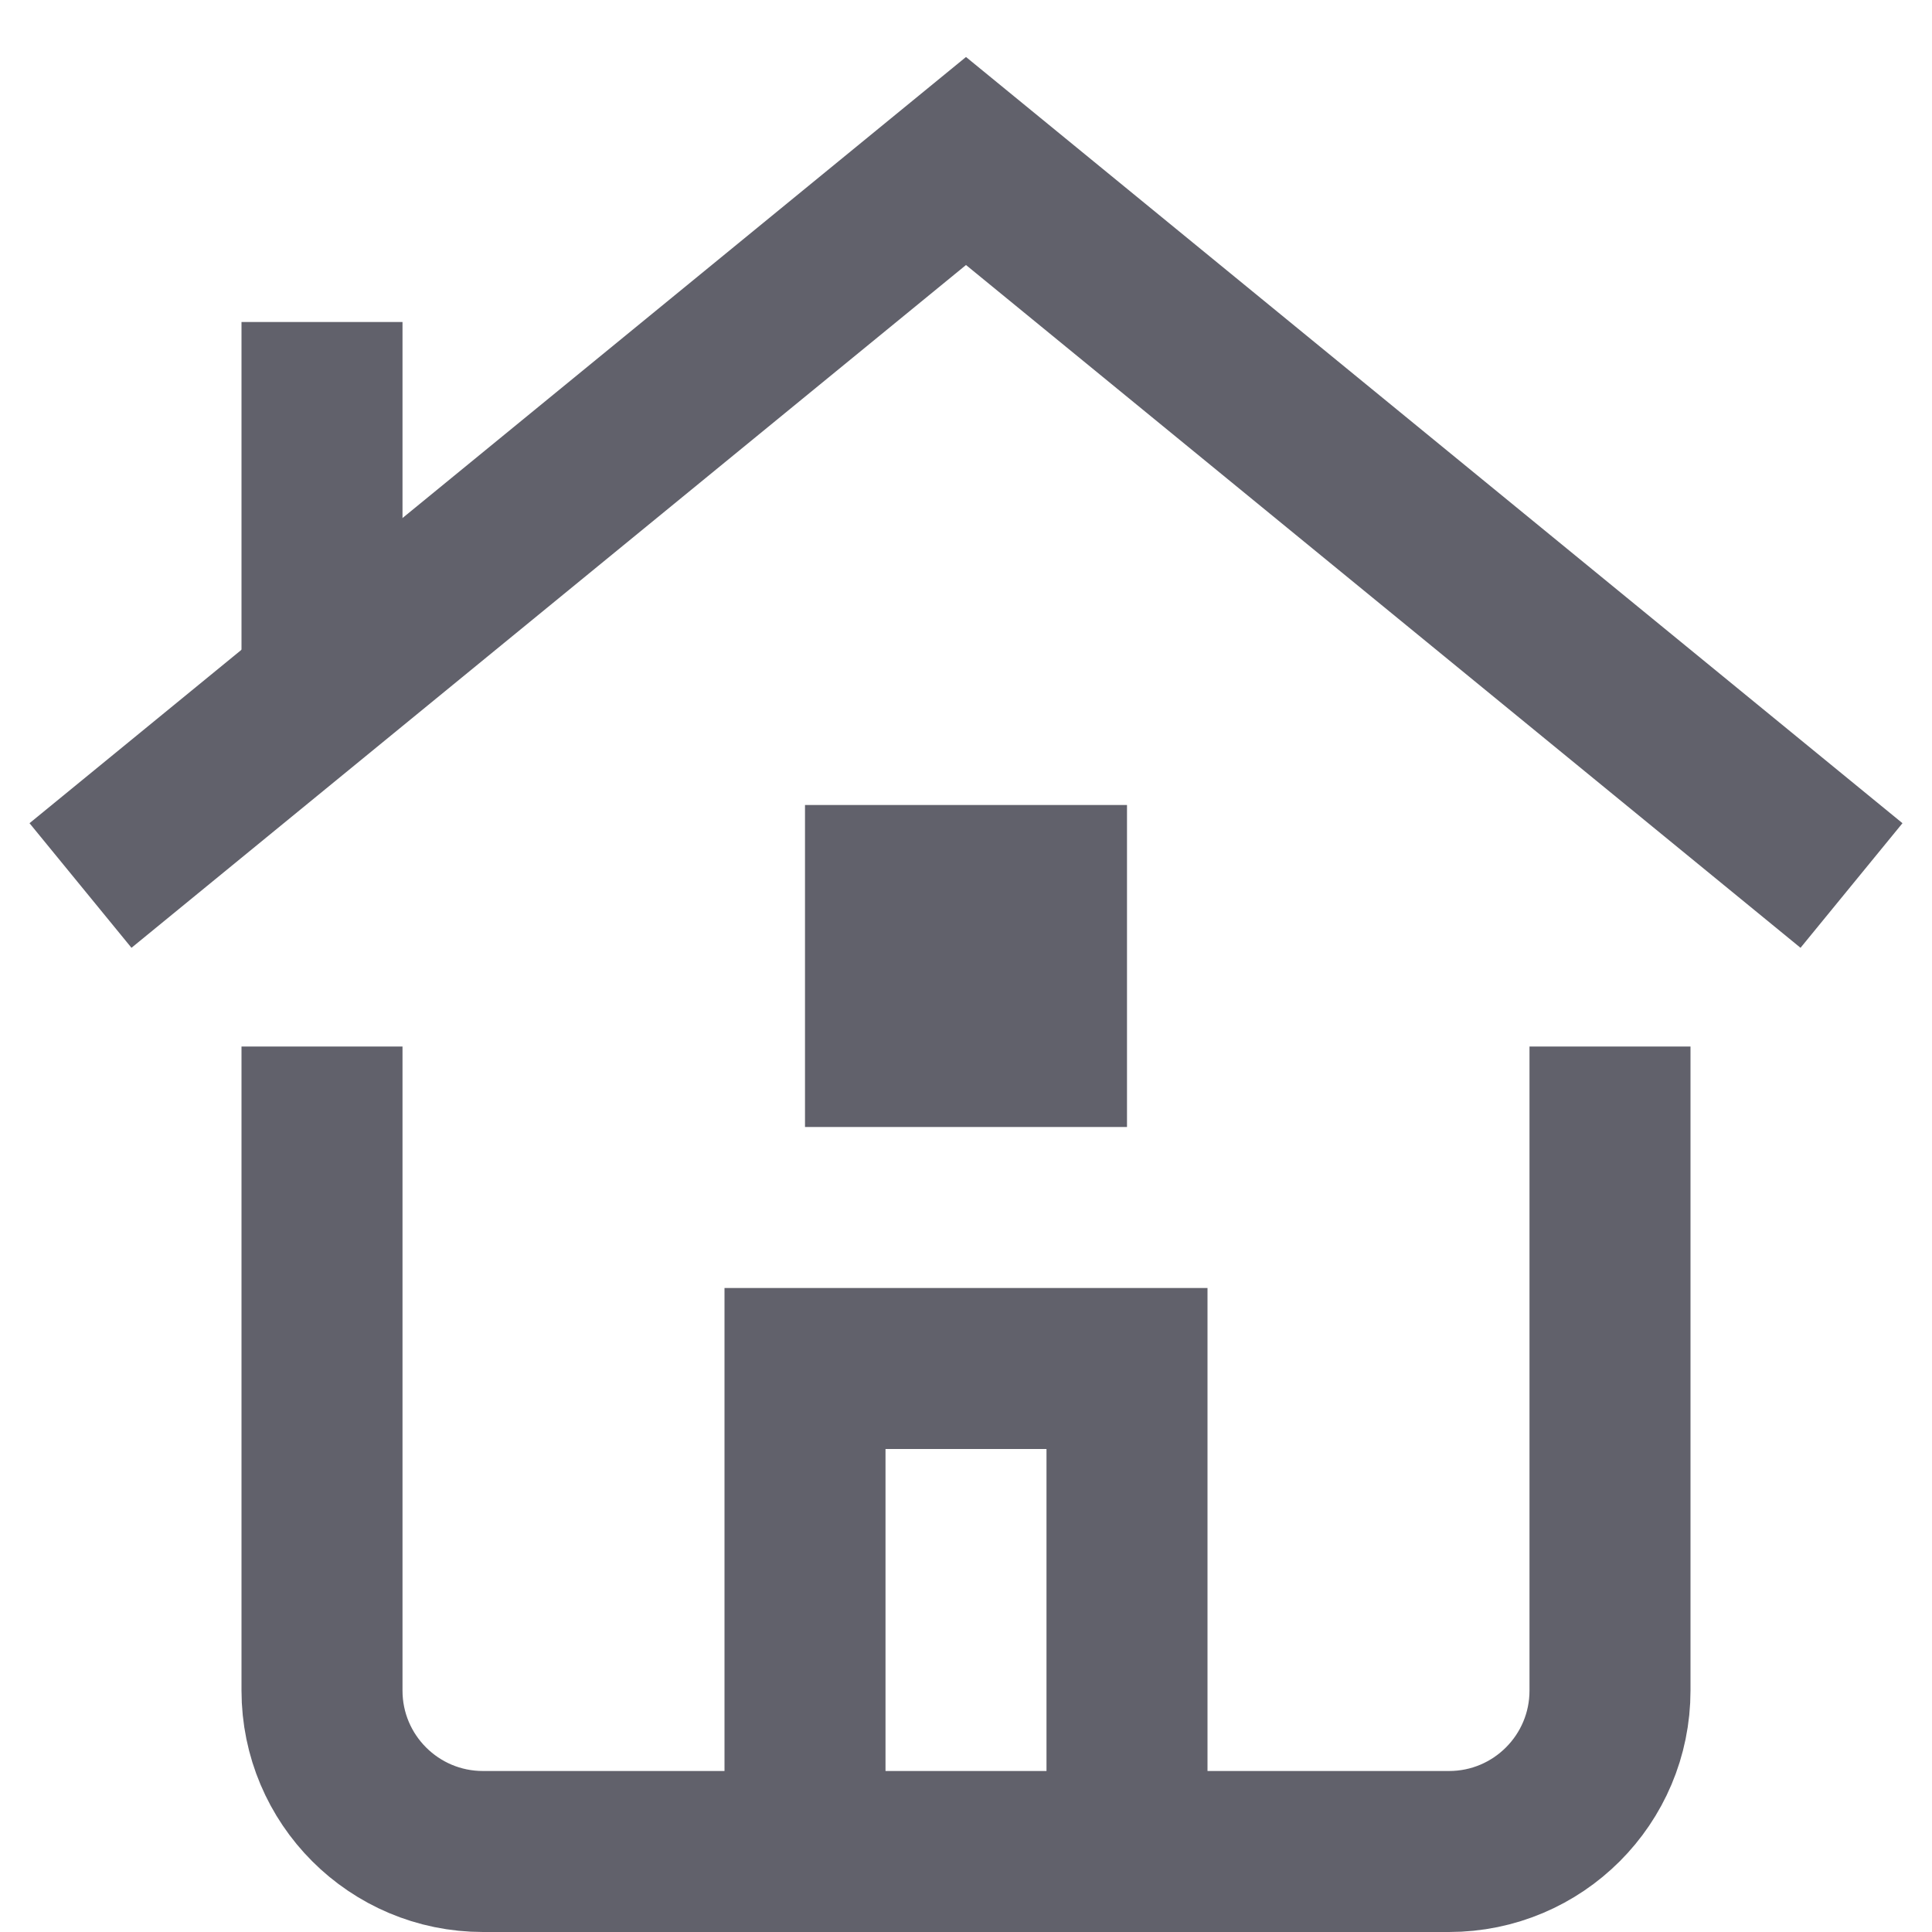 <svg xmlns="http://www.w3.org/2000/svg" height="24" width="24" viewBox="0 0 24 24"><polyline data-cap="butt" points="10 23 10 17 14 17 14 23" fill="none" stroke="#61616b" stroke-width="2"></polyline><polyline data-cap="butt" data-color="color-2" points="1 11 12 2 23 11" fill="none" stroke="#61616b" stroke-width="2"></polyline><line data-cap="butt" data-color="color-2" x1="4" y1="8.545" x2="4" y2="4" fill="none" stroke="#61616b" stroke-width="2"></line><path d="M4,13v8c0,1.105,.895,2,2,2h12c1.105,0,2-.895,2-2V13" fill="none" stroke="#61616b" stroke-width="2"></path><rect data-stroke="none" x="11" y="11" width="2" height="2" fill="#61616b" stroke="none"></rect><rect x="11" y="11" width="2" height="2" fill="none" stroke="#61616b" stroke-width="2"></rect></svg>